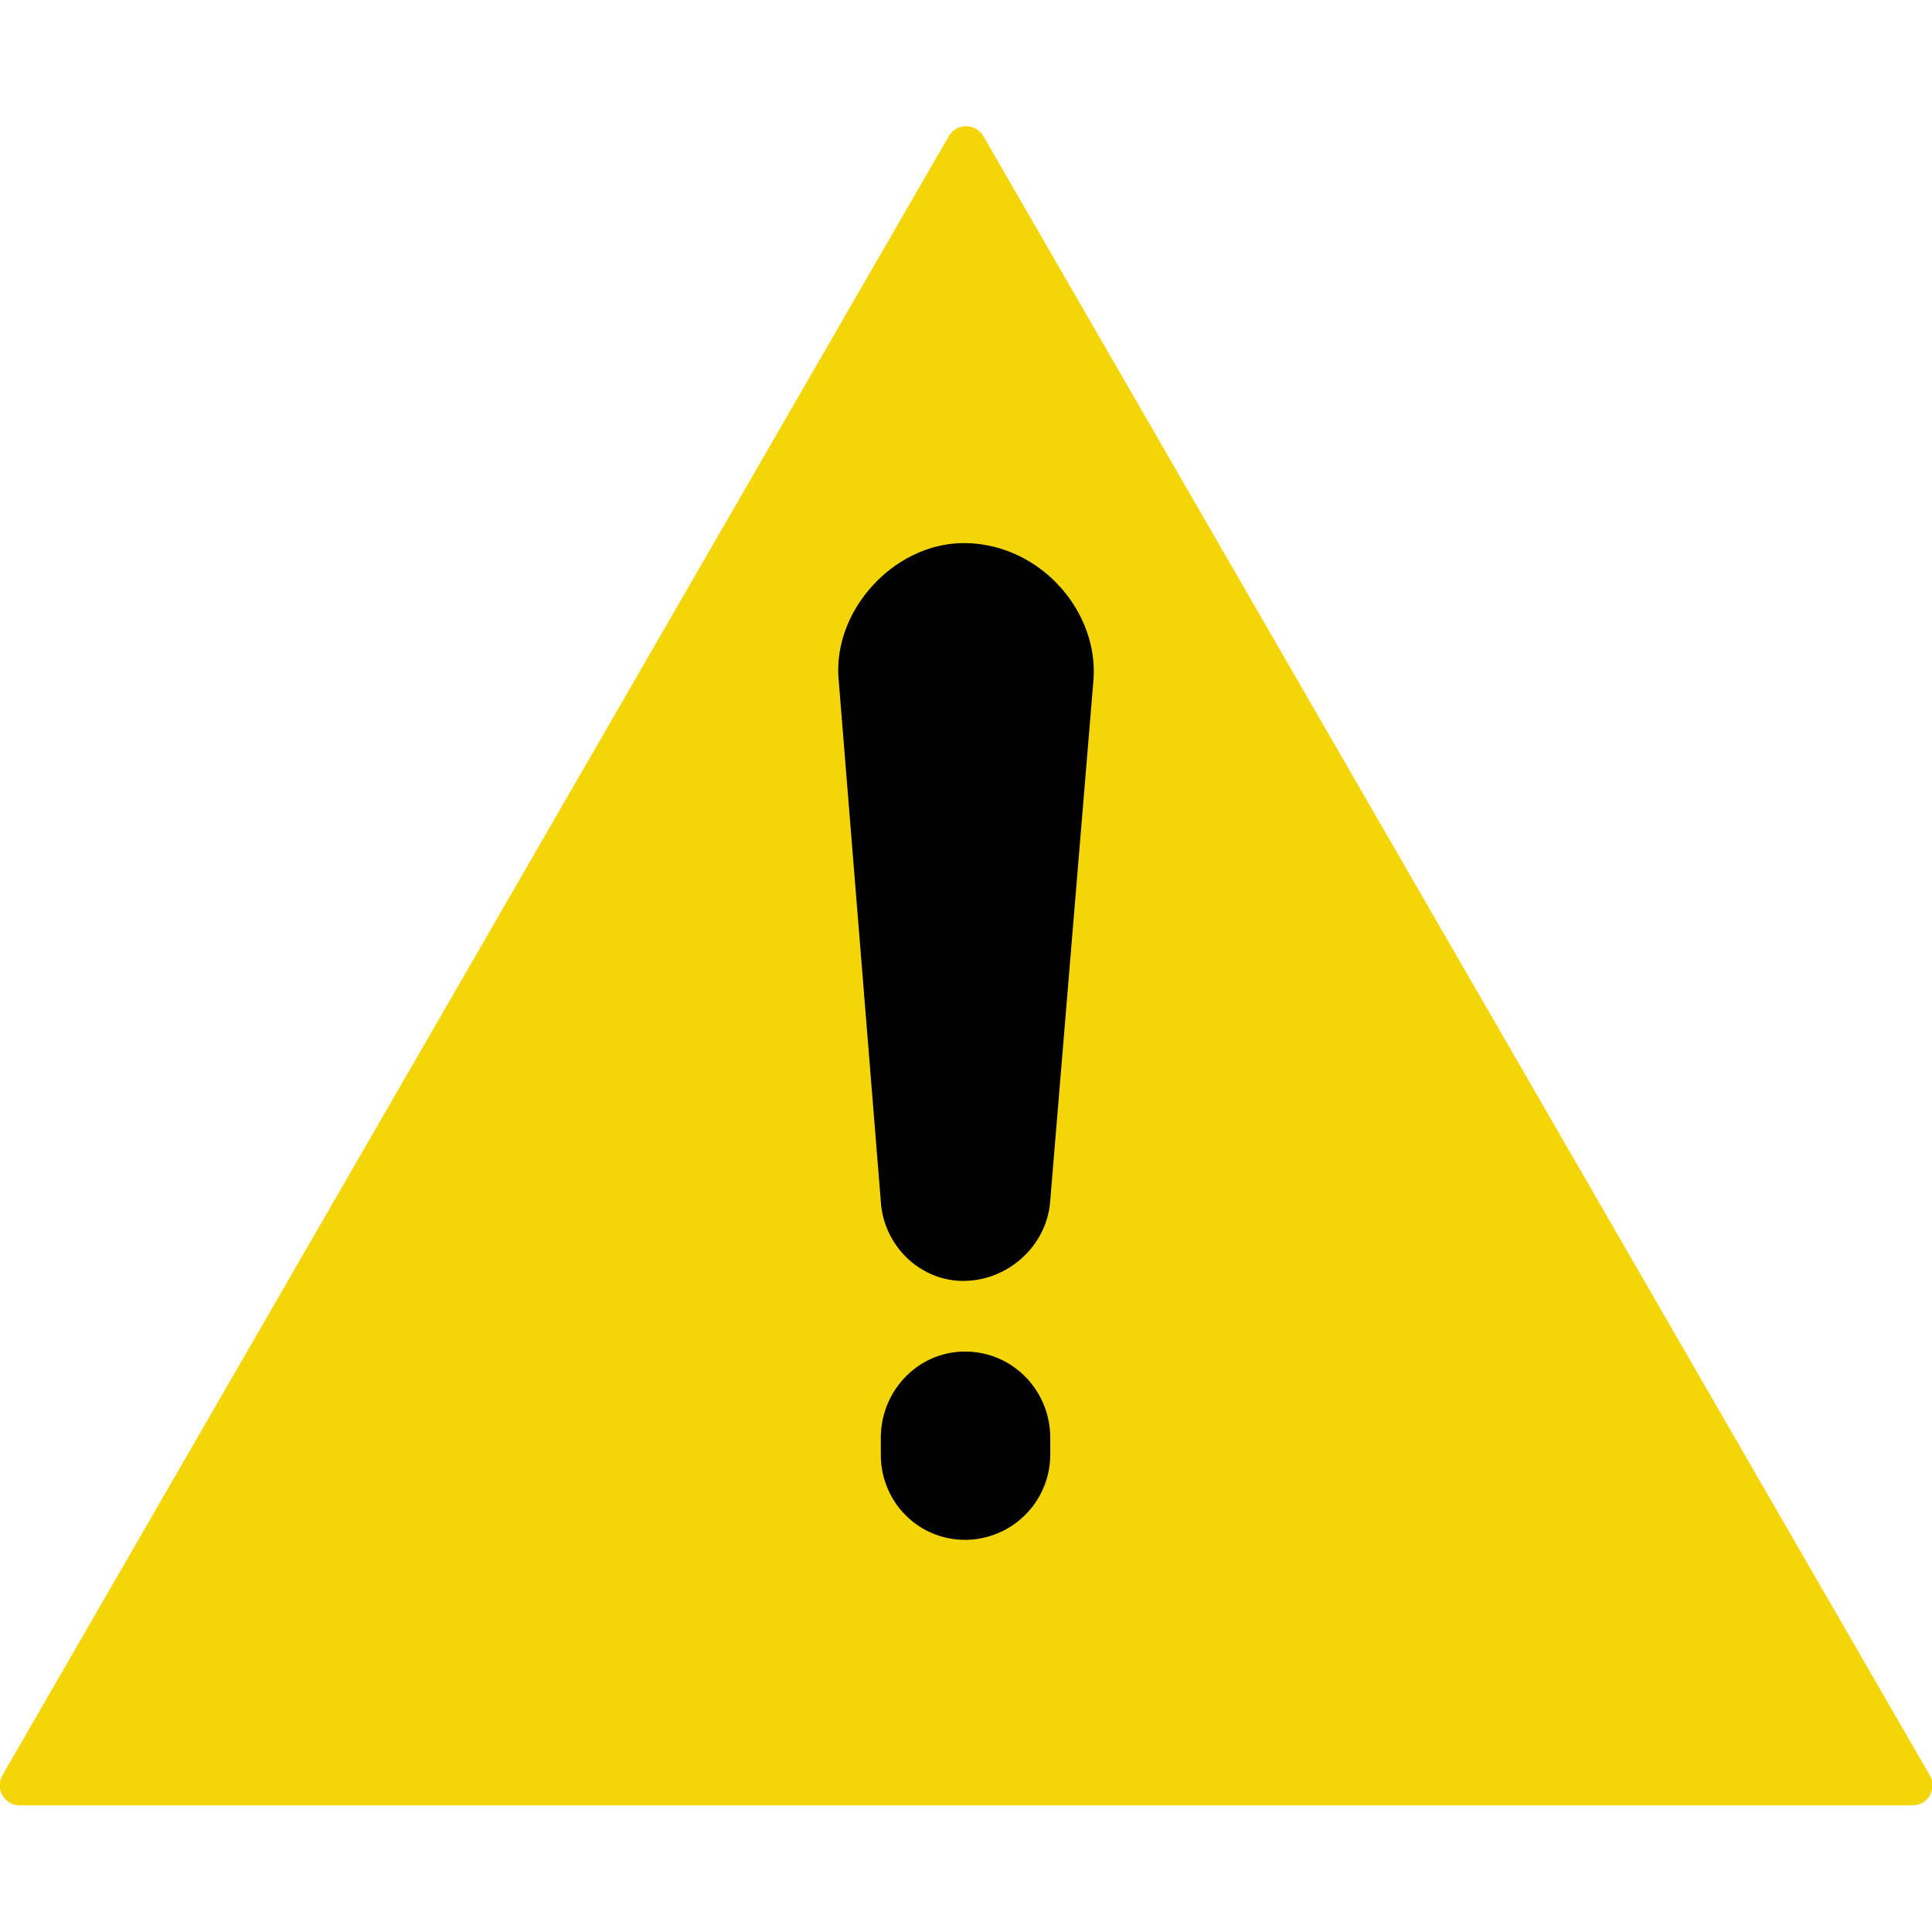 <svg width="256" height="256" viewBox="0 0 67.733 67.733" xmlns="http://www.w3.org/2000/svg"><path style="fill:#f4d608;fill-opacity:1;stroke:#f4d608;stroke-width:5;stroke-linejoin:round;stroke-miterlimit:4;stroke-dasharray:none;stroke-opacity:1" d="M149.2 34.18H-86.938L31.13-170.32Z" transform="matrix(.281 0 0 .281 25.122 52.987)"/><path d="M33.83 47.384c-1.63 0-2.95 1.358-2.95 3.028v.582c0 1.67 1.32 2.99 2.95 2.99a2.99 2.99 0 0 0 2.99-2.99v-.582c0-1.67-1.32-3.028-2.99-3.028zm-.039-28.343c-2.446 0-4.62 2.368-4.387 4.814l1.475 18.248c.078 1.437 1.204 2.68 2.68 2.796 1.669.116 3.144-1.165 3.26-2.796l1.515-18.248c.194-2.446-1.903-4.814-4.543-4.814z" style="stroke-width:.388"/></svg>
